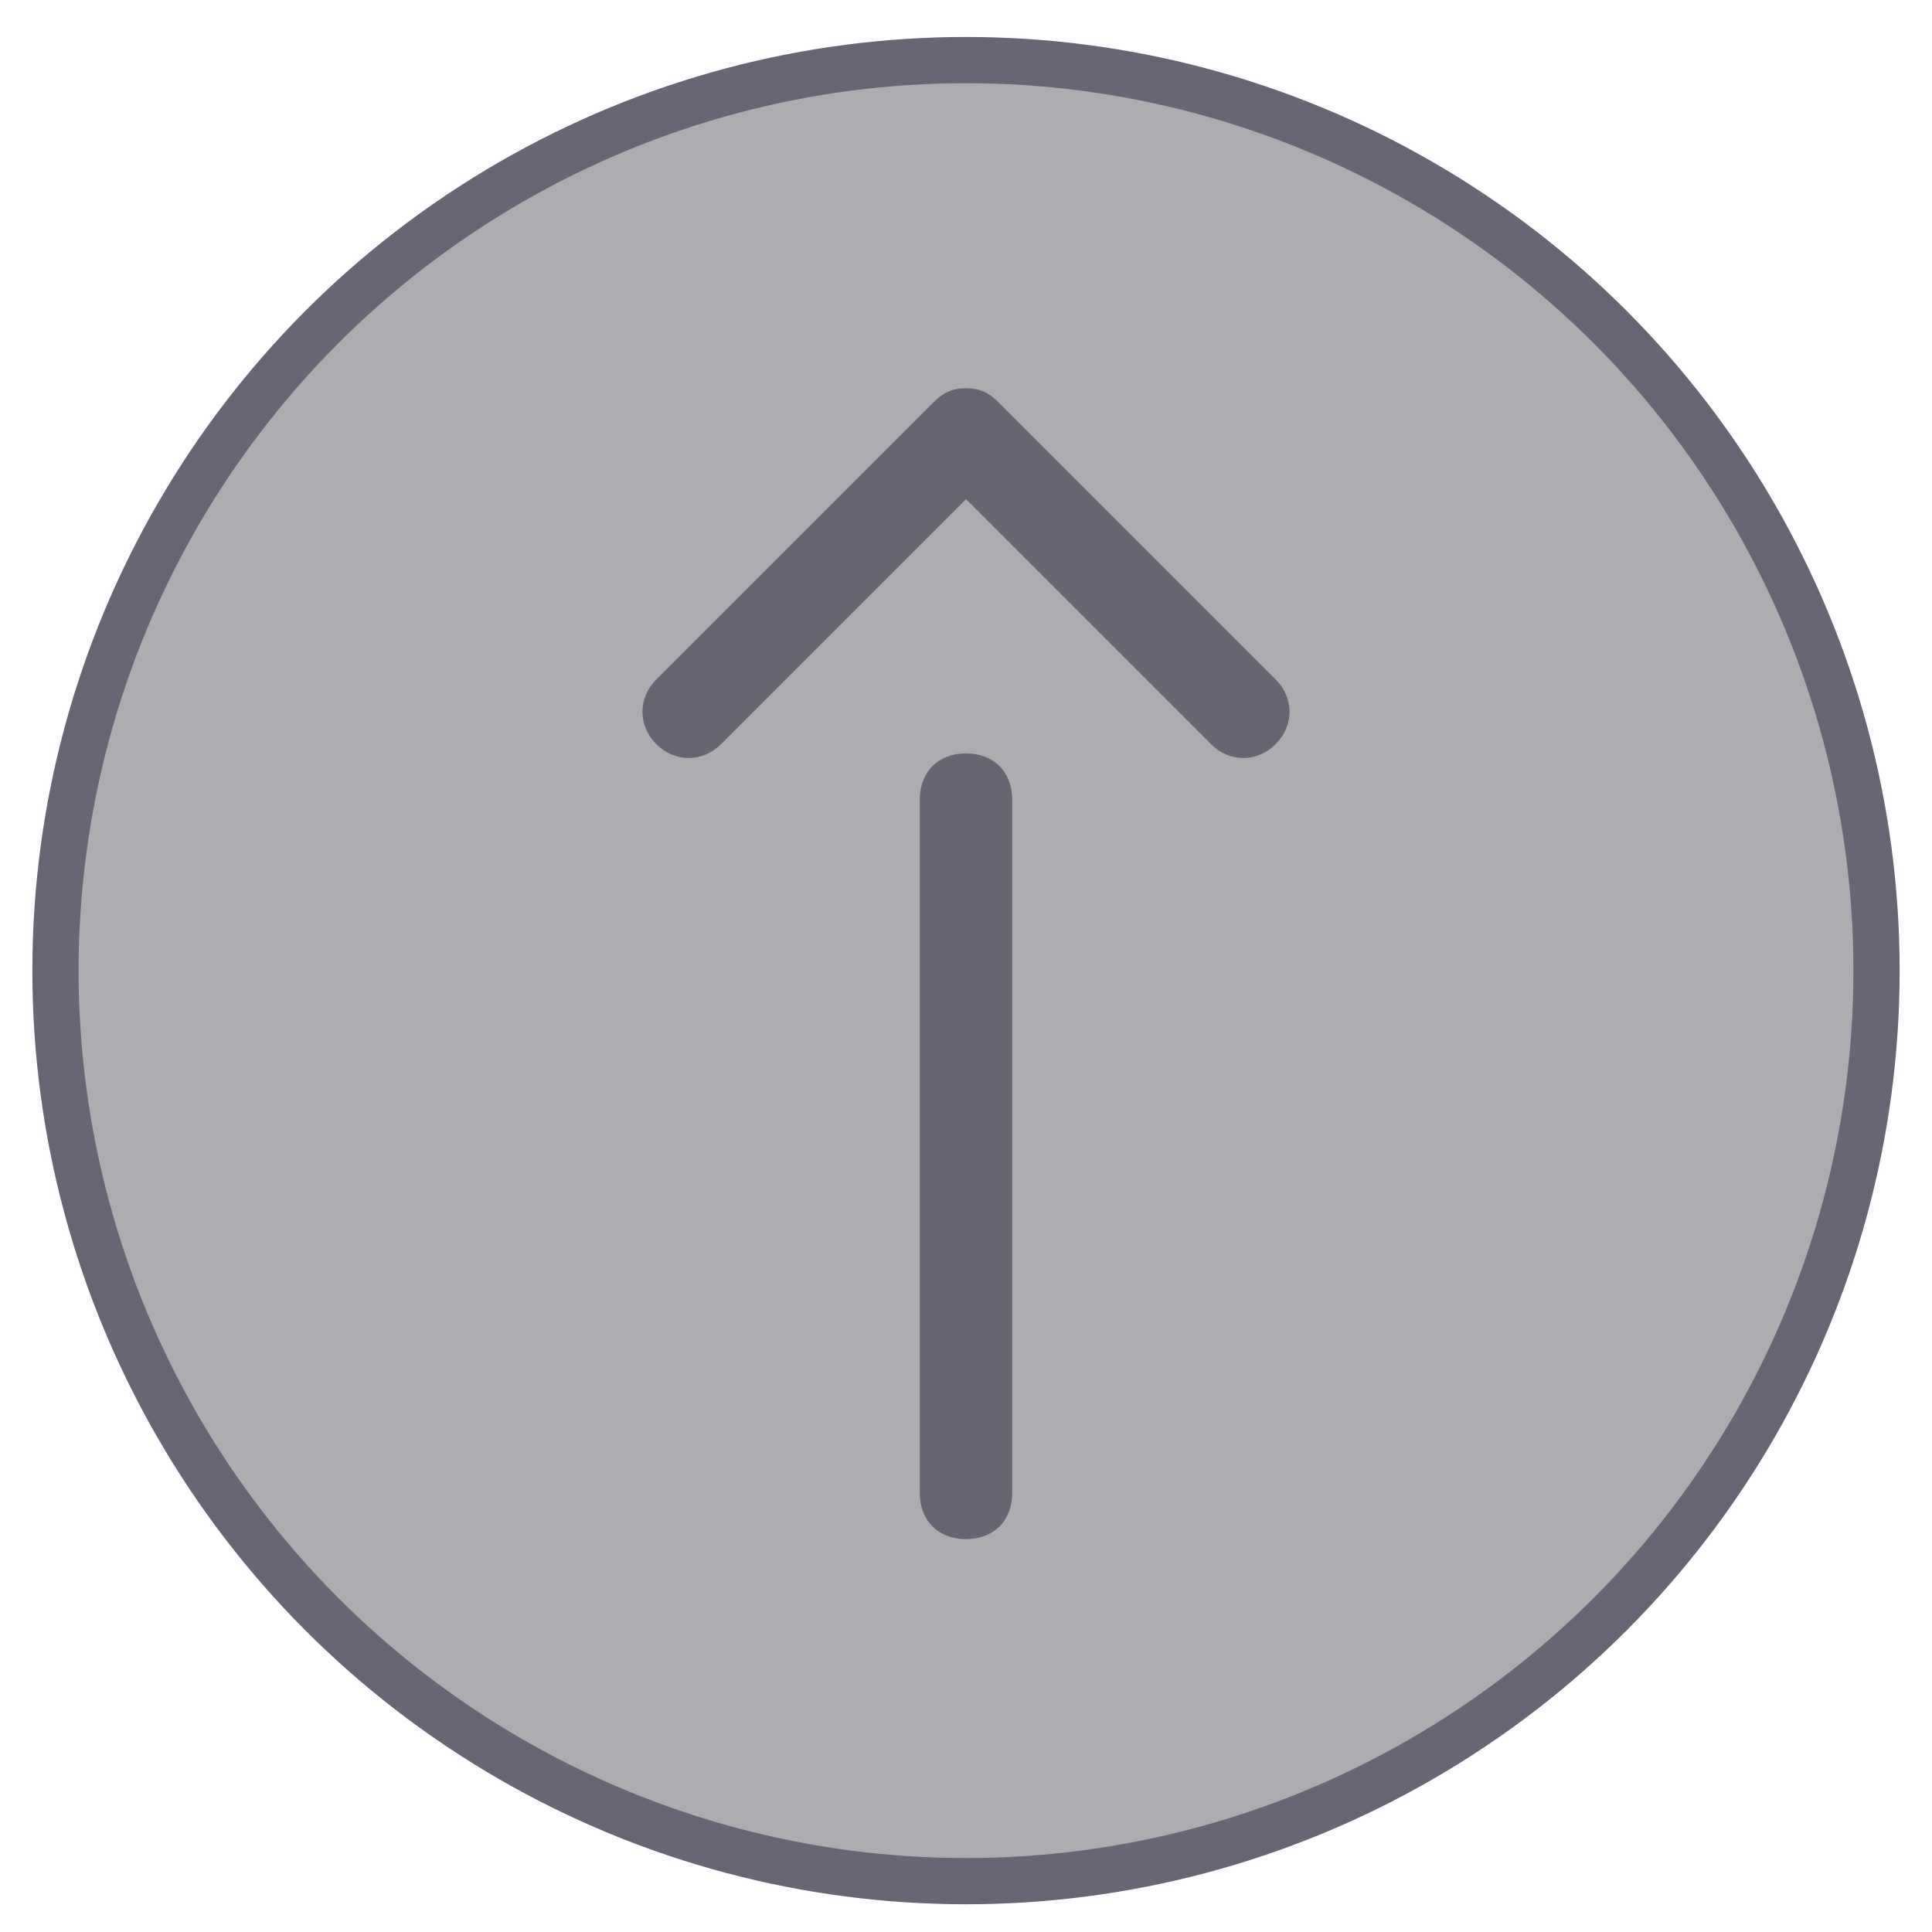 <svg xmlns="http://www.w3.org/2000/svg" viewBox="0 0 41.8 41.8"><style>.st22{fill:#666673}</style><g id="圖層_1"><circle cx="20.9" cy="21" r="19.7" fill="#acacb1" stroke="#666674" stroke-miterlimit="10"/><path class="st22" d="M21.9 32.3c0 .6-.4 1-1 1s-1-.4-1-1v-15c0-.6.4-1 1-1s1 .4 1 1v15z"/><path class="st22" d="M14.2 14.7l6-6c.2-.2.4-.3.7-.3.3 0 .5.1.7.3l6 6c.4.4.4 1 0 1.4-.4.4-1 .4-1.4 0l-5.3-5.3-5.3 5.3c-.4.4-1 .4-1.4 0-.4-.4-.4-1 0-1.4"/></g></svg>
